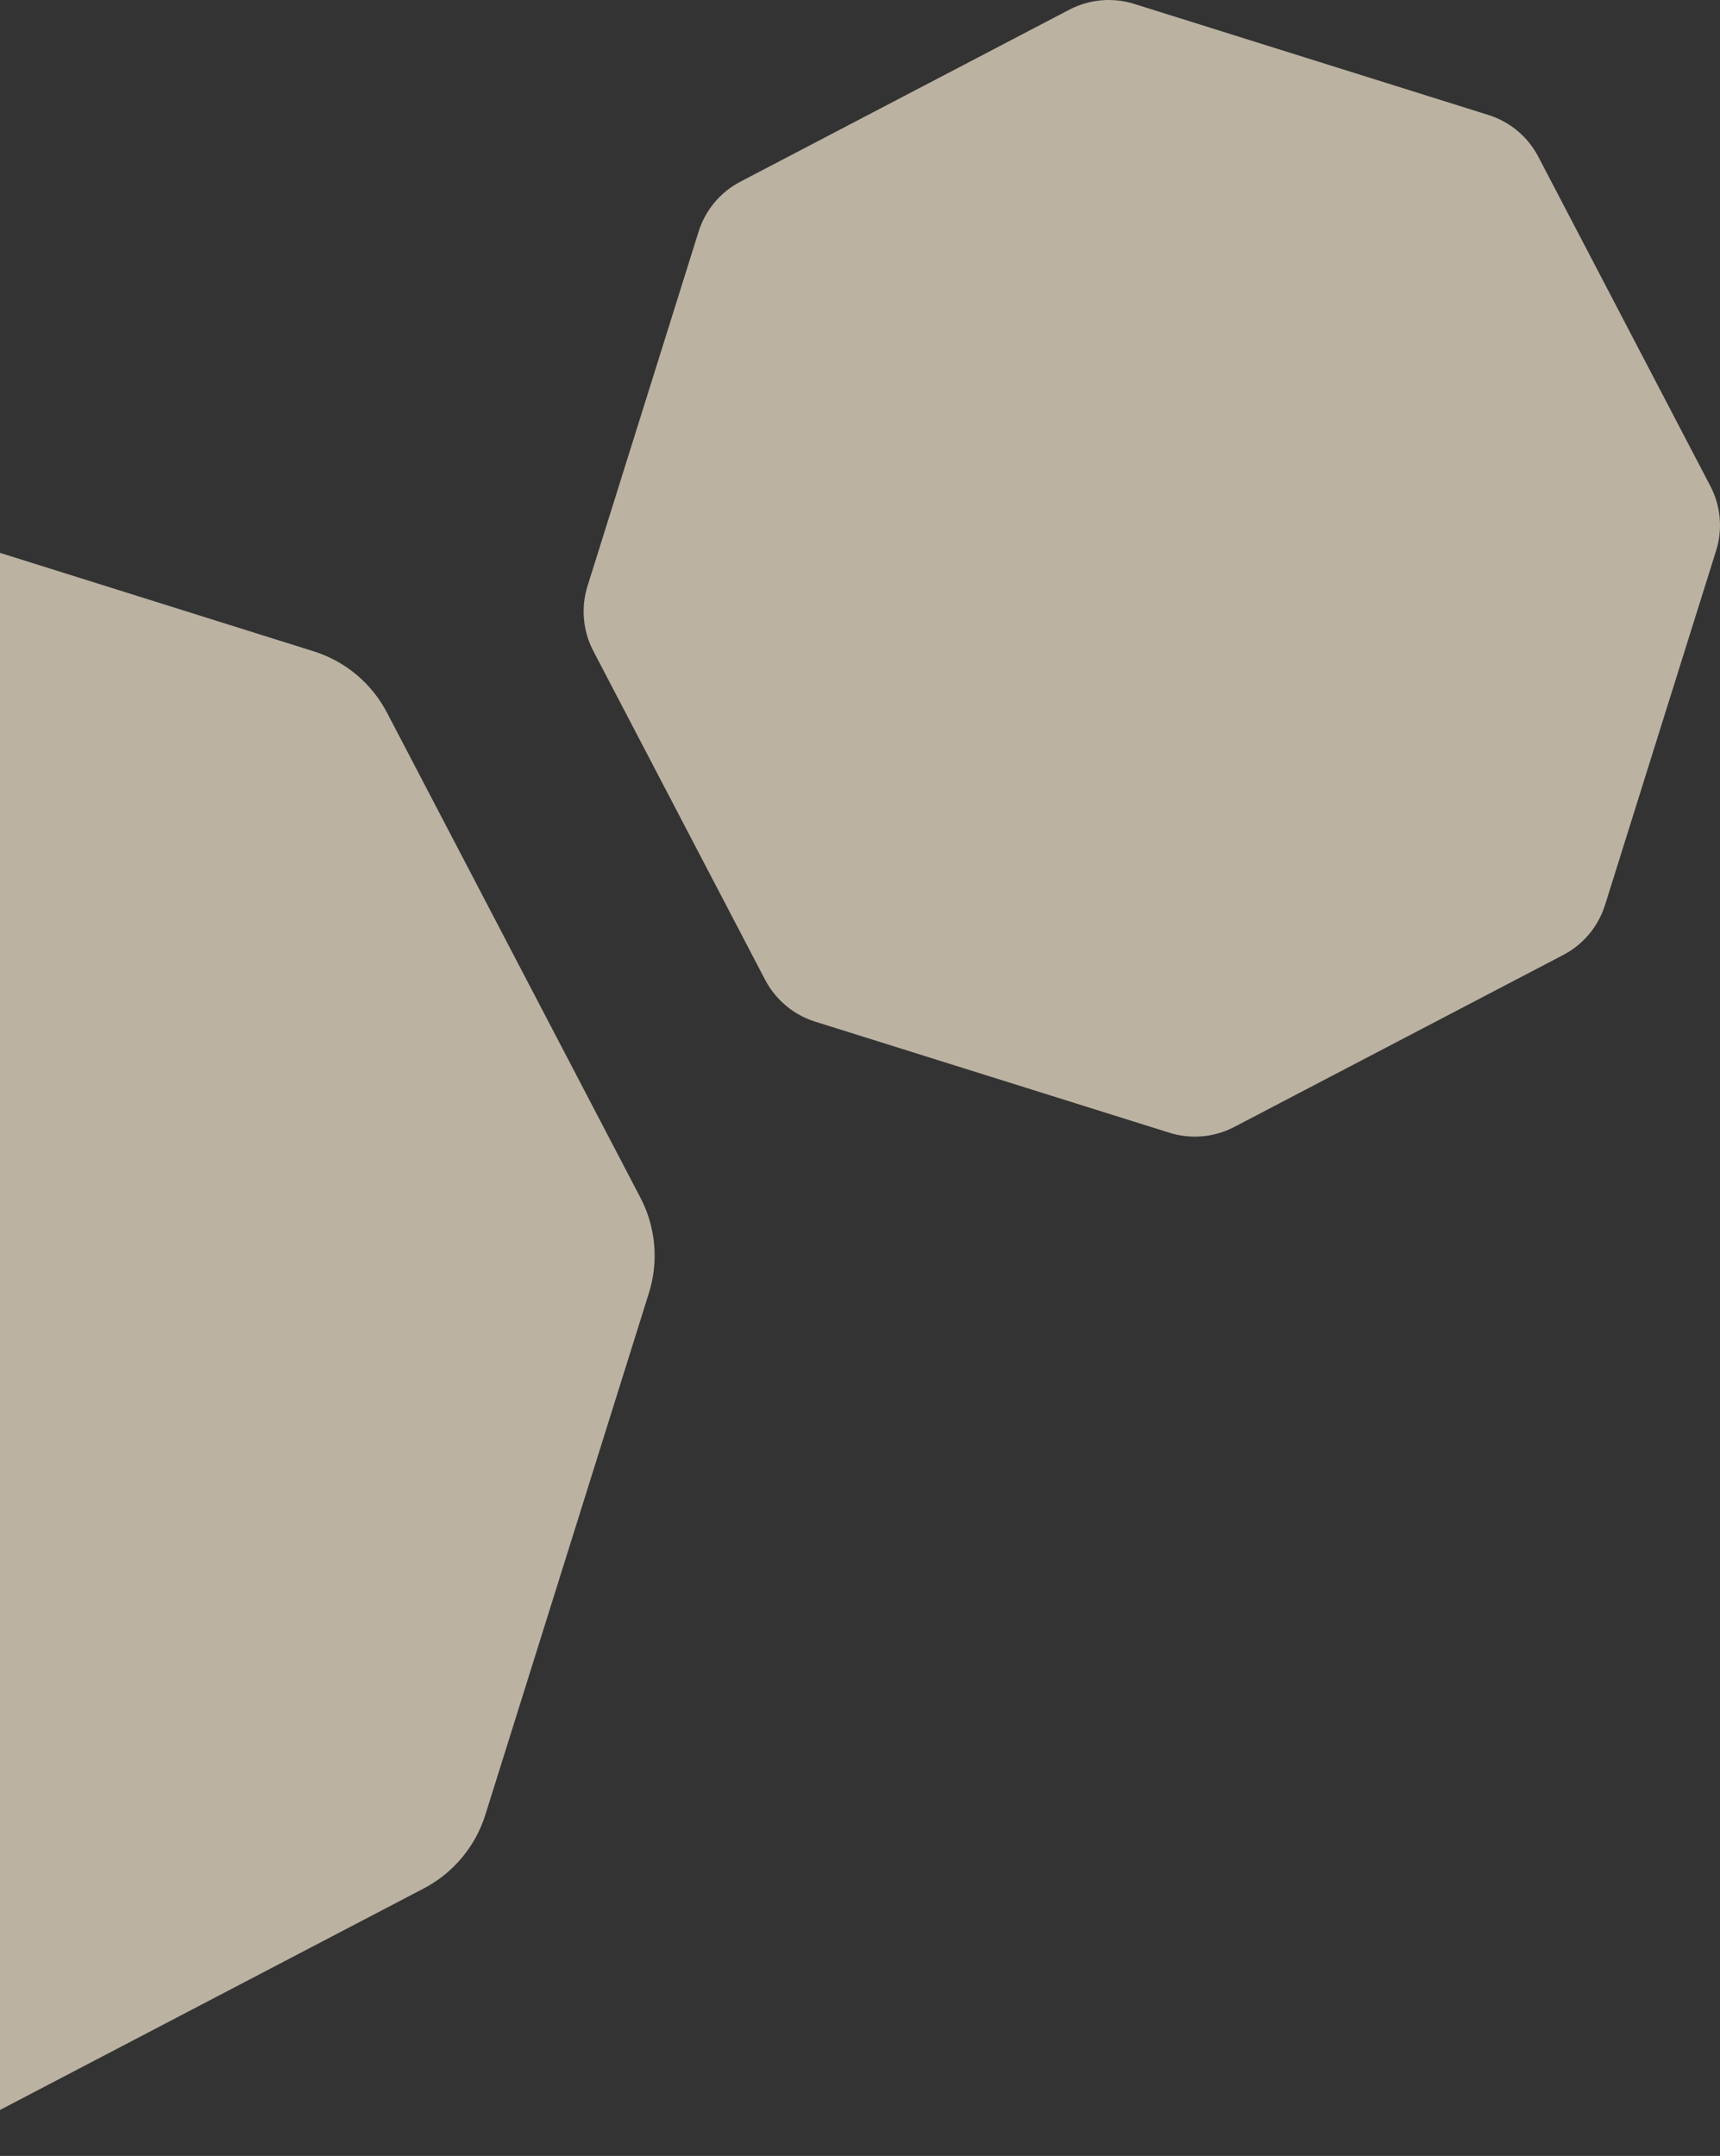 <svg width="557" height="698" viewBox="0 0 557 698" fill="none" xmlns="http://www.w3.org/2000/svg">
<rect x="0" y="0" width="557" height="698" fill="#333333" stroke="none"/>
<path opacity="0.69" d="M157.173 587.576L210.147 418.62C211.74 413.539 212.314 408.194 211.837 402.89C211.36 397.587 209.84 392.43 207.365 387.715L125.353 230.79C122.895 226.062 119.526 221.867 115.44 218.447C111.353 215.027 106.631 212.449 101.544 210.862L-67.38 157.855C-77.64 154.64 -88.757 155.632 -98.285 160.613L-255.202 242.625C-264.729 247.615 -271.888 256.182 -275.107 266.444L-328.149 435.423C-331.351 445.681 -330.371 456.788 -325.425 466.327L-243.401 623.242C-238.394 632.779 -229.813 639.944 -219.535 643.17L-50.577 696.142C-40.319 699.356 -29.206 698.373 -19.672 693.407L137.257 611.395C146.788 606.406 153.95 597.84 157.173 587.576Z" fill="#F7EBD3"/>
<path opacity="0.69" d="M519.771 293.004L555.736 178.292C556.822 174.843 557.214 171.213 556.89 167.612C556.566 164.01 555.532 160.509 553.847 157.309L498.175 50.764C496.504 47.555 494.216 44.707 491.442 42.384C488.669 40.061 485.463 38.308 482.011 37.227L367.293 1.261C363.838 0.178 360.203 -0.213 356.596 0.11C352.989 0.432 349.481 1.463 346.272 3.142L239.73 58.839C236.527 60.514 233.685 62.806 231.367 65.581C229.05 68.355 227.302 71.56 226.224 75.011L190.259 189.731C188.082 196.696 188.747 204.238 192.108 210.714L247.789 317.251C251.189 323.721 257.011 328.582 263.984 330.773L378.701 366.739C385.666 368.922 393.213 368.251 399.683 364.874L506.218 309.192C509.43 307.519 512.28 305.227 514.605 302.449C516.929 299.671 518.682 296.461 519.763 293.004" fill="#F7EBD3"/>
</svg>
